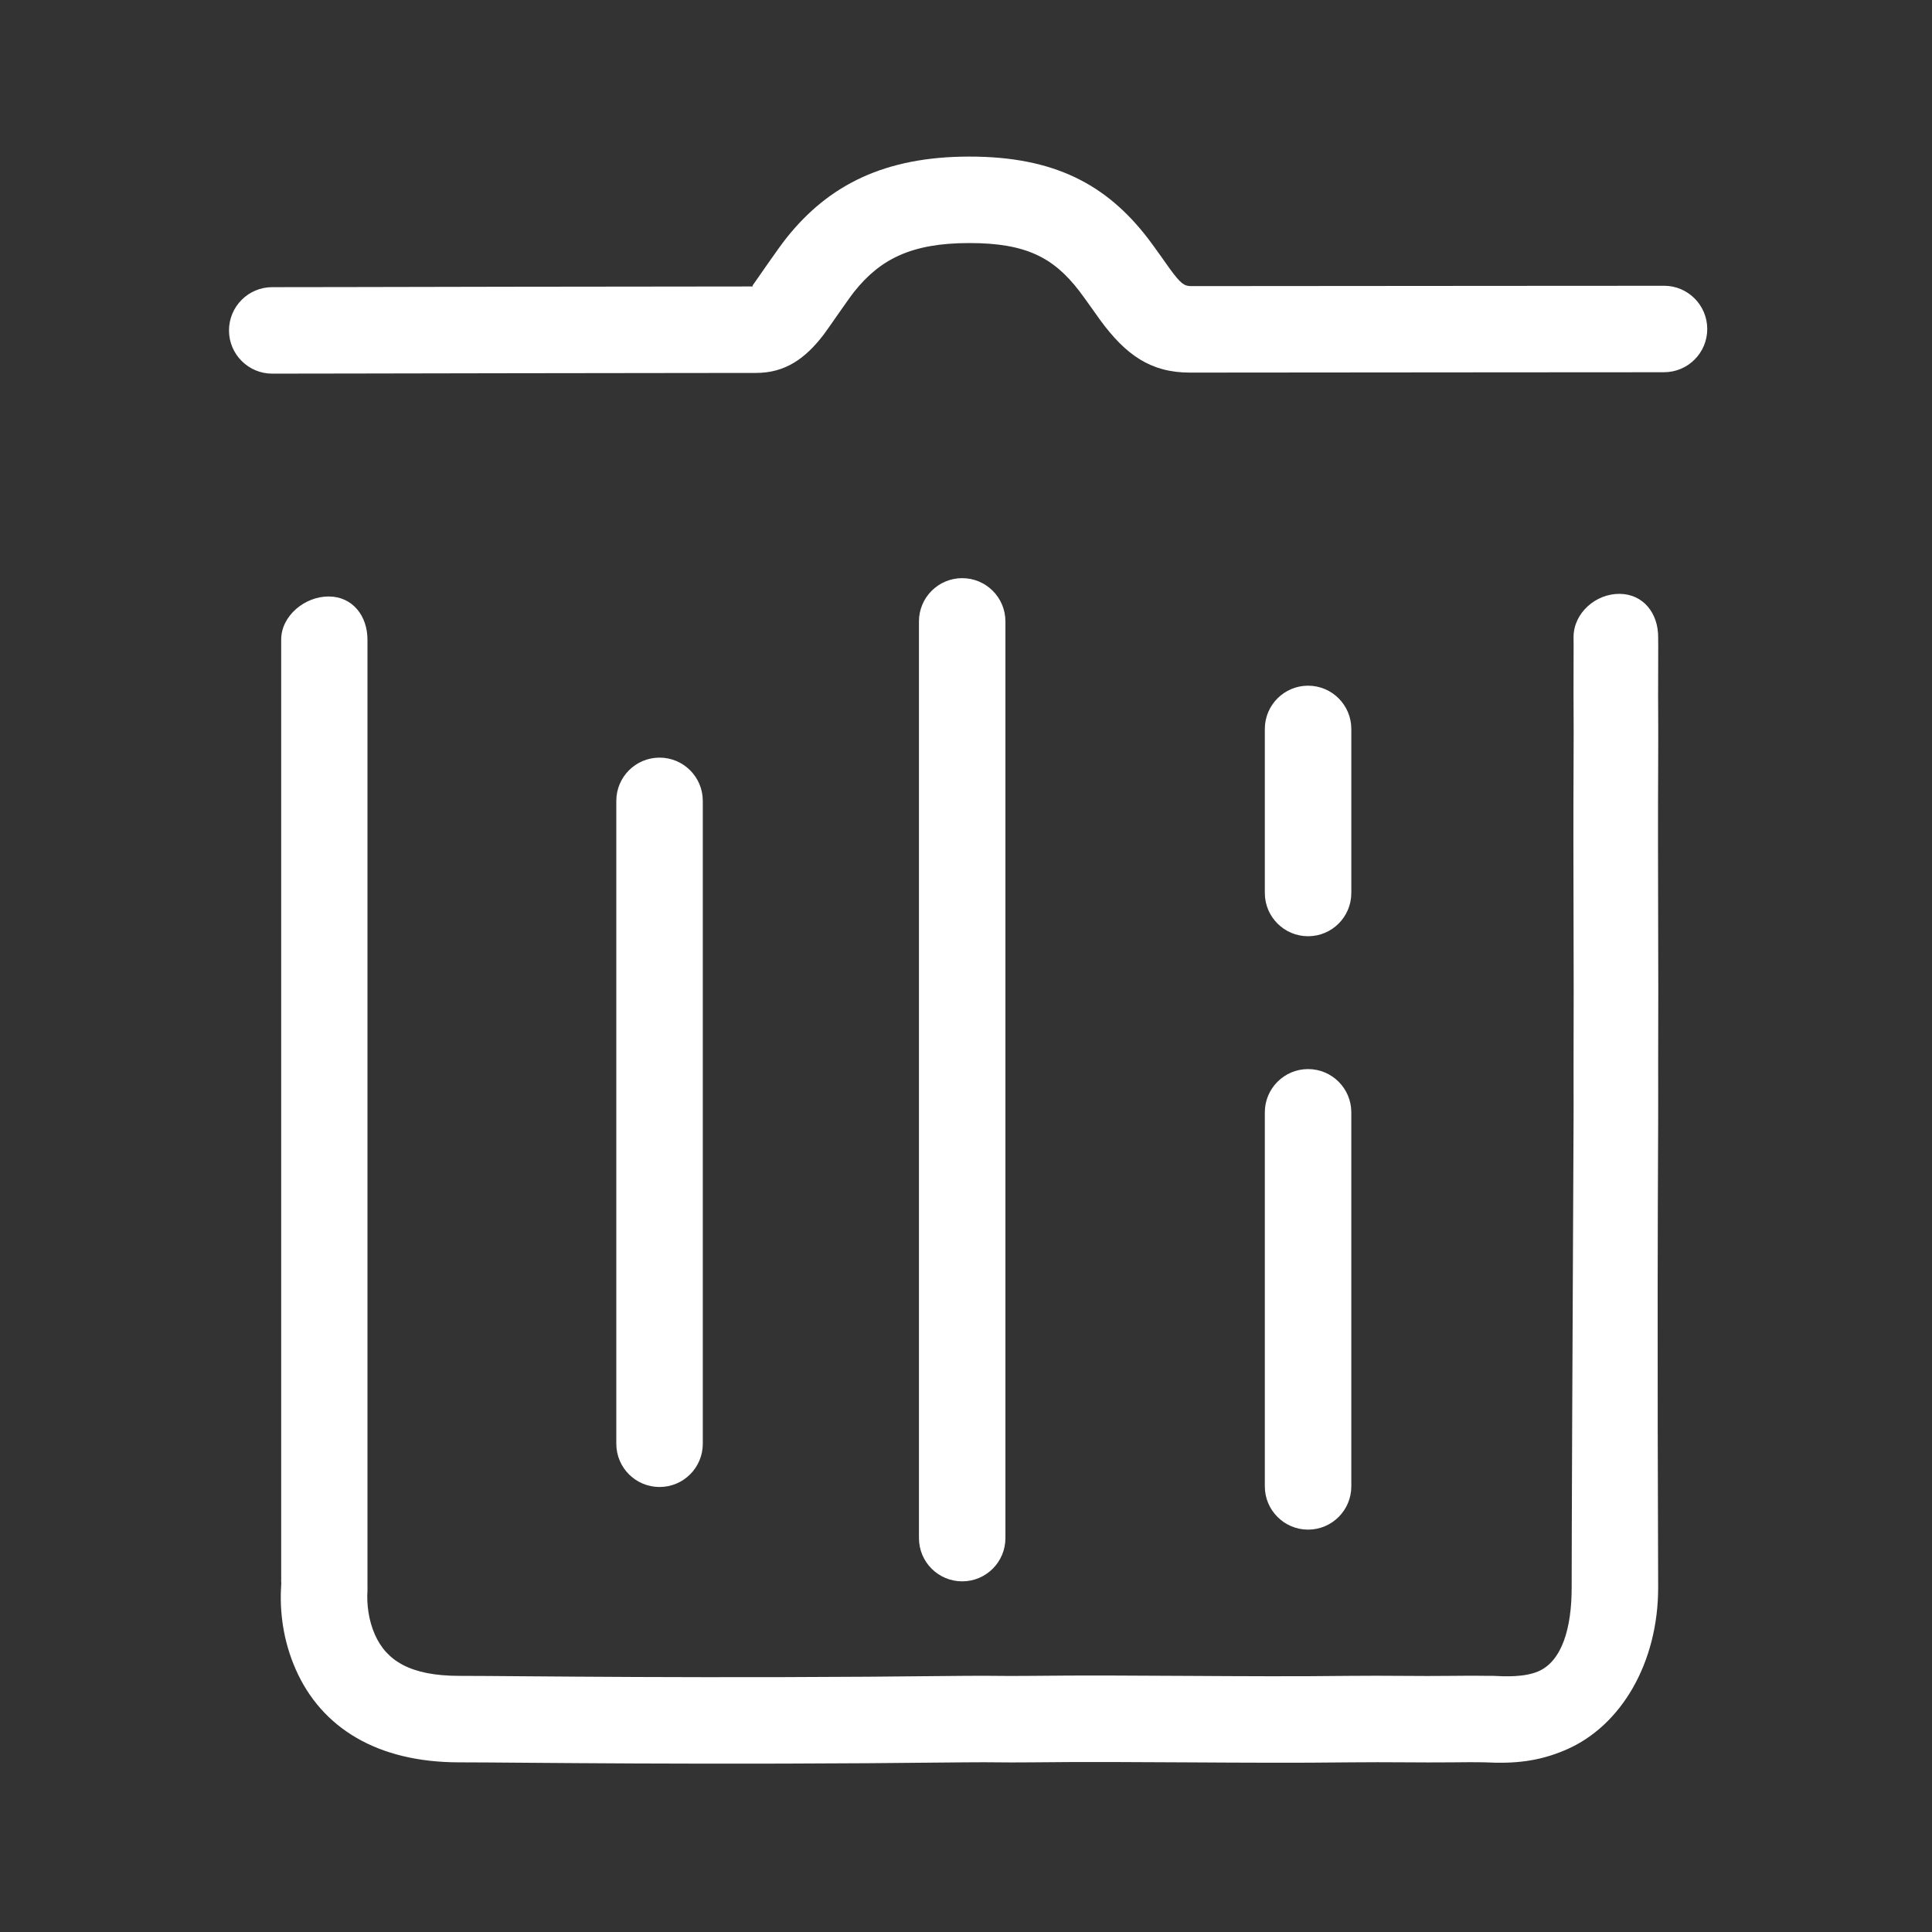 <?xml version="1.0" standalone="no"?><!DOCTYPE svg PUBLIC "-//W3C//DTD SVG 1.1//EN" "http://www.w3.org/Graphics/SVG/1.1/DTD/svg11.dtd"><svg t="1656384019777" class="icon" viewBox="0 0 1024 1024" version="1.1" xmlns="http://www.w3.org/2000/svg" p-id="7989" xmlns:xlink="http://www.w3.org/1999/xlink" width="200" height="200"><rect x="0" y="0" width="1024" height="1024" fill="#333333" stroke="none"/><defs><style type="text/css">@font-face { font-family: feedback-iconfont; src: url("//at.alicdn.com/t/font_1031158_u69w8yhxdu.woff2?t=1630033759944") format("woff2"), url("//at.alicdn.com/t/font_1031158_u69w8yhxdu.woff?t=1630033759944") format("woff"), url("//at.alicdn.com/t/font_1031158_u69w8yhxdu.ttf?t=1630033759944") format("truetype"); }
</style></defs><path d="M881.96 151.461c-4.307 0-4.307 0-23.591 0.023-25.721 0.012-25.721 0.012-62.183 0.036-64.289 0.034-104.896 0.081-164.925 0.126-3.612 0-5.488-1.33-11.205-9.144-0.164-0.23-8.612-12.235-11.713-16.251-21.903-28.417-49.497-43.28-94.606-43.257-45.145 0.023-74.65 15.233-96.829 43.049-4.745 5.95-15.811 22.235-16.749 23.475-2.048 2.673-1.539 2.326 0.569 2.314-20.362 0.024-20.362 0.024-40.895 0.047-28.778 0.023-59.023 0.058-90.23 0.103-36.324 0.058-48.35 0.105-81.954 0.163-18.868 0.035-18.868 0.035-31.775 0.046-9.562 0.011-9.562 0.011-11.622 0.011-12.663 0.023-22.896 10.315-22.884 22.966 0.023 12.652 10.303 22.895 22.954 22.873 2.072 0 2.072 0 11.609-0.023 12.919-0.011 12.919-0.011 31.786-0.046 33.615-0.058 45.63-0.104 81.941-0.15 31.207-0.046 61.454-0.082 90.219-0.117 20.534-0.023 20.534-0.023 40.884-0.045 15.256-0.012 25.905-7.409 35.755-20.246 2.131-2.755 12.873-18.578 16.23-22.803 13.751-17.235 30.292-25.778 60.991-25.789 30.222-0.012 44.738 7.801 58.281 25.395 2.384 3.091 10.418 14.47 11.091 15.407 13.495 18.393 26.691 27.885 47.621 27.863 60.585-0.046 101.191-0.092 165.48-0.139 36.462-0.023 36.462-0.023 62.183-0.035 19.284-0.023 19.284-0.023 23.591-0.023 12.662-0.012 22.894-10.267 22.894-22.93C904.856 161.705 894.601 151.449 881.96 151.461z" p-id="7990" fill="#ffffff"></path><path d="M532.893 815.226l0-485.876c0-12.663-10.255-22.919-22.907-22.919-12.652 0-22.919 10.256-22.919 22.919l0 485.876c0 12.686 10.267 22.919 22.919 22.919C522.638 838.146 532.893 827.913 532.893 815.226z" p-id="7991" fill="#ffffff"></path><path d="M878.858 356.576c0.093-15.395 0-15.395 0-18.776 0.093-12.663-7.824-22.976-20.488-23.046-12.663-0.07-24.262 10.141-24.354 22.792 0 3.391 0.092 3.391 0 18.787-0.095 20.616 0.161 20.616 0 50.11-0.278 52.204 0.253 105.521 0 156.811-0.072 15.419 0.092 15.419 0 30.975-0.626 130.246-0.998 218.959-0.998 247.249 0 21.437-5.116 38.894-17.639 44.358-7.432 3.194-17.596 2.731-23.87 2.406-0.348 0-2.43 0-2.43 0-3.635 0.047-3.635-0.184-20.187 0-16.114 0.234-34.218-0.229-53.848 0-56.164 0.697-113.579-0.648-168.909 0-17.873 0.187-17.873-0.184-35.779 0-139.23 1.575-234.864 0-266.87 0-26.009 0-38.65-8.056-44.774-21.852-3.404-7.688-4.399-16.299-3.947-23.104 0.046-0.603 0-2.963 0-2.963L194.766 339.168c0.057-12.663-7.848-22.966-20.512-23.023-12.651-0.058-25.164 10.162-25.221 22.814L149.033 837.497c-0.104 0.832 0.151 0.832 0 2.779-0.891 13.519 0.903 29.169 7.79 44.727 13.555 30.512 42.713 49.079 86.664 49.079 32.249 0 127.897 1.575 267.379 0 17.956-0.185 17.956 0.184 35.803 0 55.329-0.648 112.744 0.696 168.93 0 19.632-0.232 37.736 0.184 53.848 0 13.567-0.161 16.019-0.021 18.452 0l-0.626 0c14.676 0.742 27.988-0.232 42.921-6.759 29.056-12.594 48.663-45.977 48.663-85.844 0-28.198-0.624-116.865 0-247.064 0.093-15.511-0.047-15.511 0-30.931 0.254-51.29-0.277-104.593 0-156.809C878.998 377.18 878.742 377.18 878.858 356.576z" p-id="7992" fill="#ffffff"></path><path d="M372.494 765.221 372.494 424.465c0-12.652-10.268-22.908-22.919-22.908s-22.919 10.255-22.919 22.908L326.656 765.221c0 12.687 10.267 22.918 22.919 22.918S372.494 777.909 372.494 765.221z" p-id="7993" fill="#ffffff"></path><path d="M670.385 787.816c0 12.641 10.279 22.918 22.92 22.918 12.663 0 22.918-10.278 22.918-22.918L716.223 589.552c0-12.641-10.255-22.918-22.918-22.918-12.642 0-22.92 10.278-22.92 22.918L670.385 787.816z" p-id="7994" fill="#ffffff"></path><path d="M693.306 496.223c12.663 0 22.918-10.268 22.918-22.919l0-86.954c0-12.653-10.255-22.92-22.918-22.92-12.642 0-22.92 10.267-22.92 22.92l0 86.954C670.385 485.954 680.664 496.223 693.306 496.223z" p-id="7995" fill="#ffffff"></path></svg>